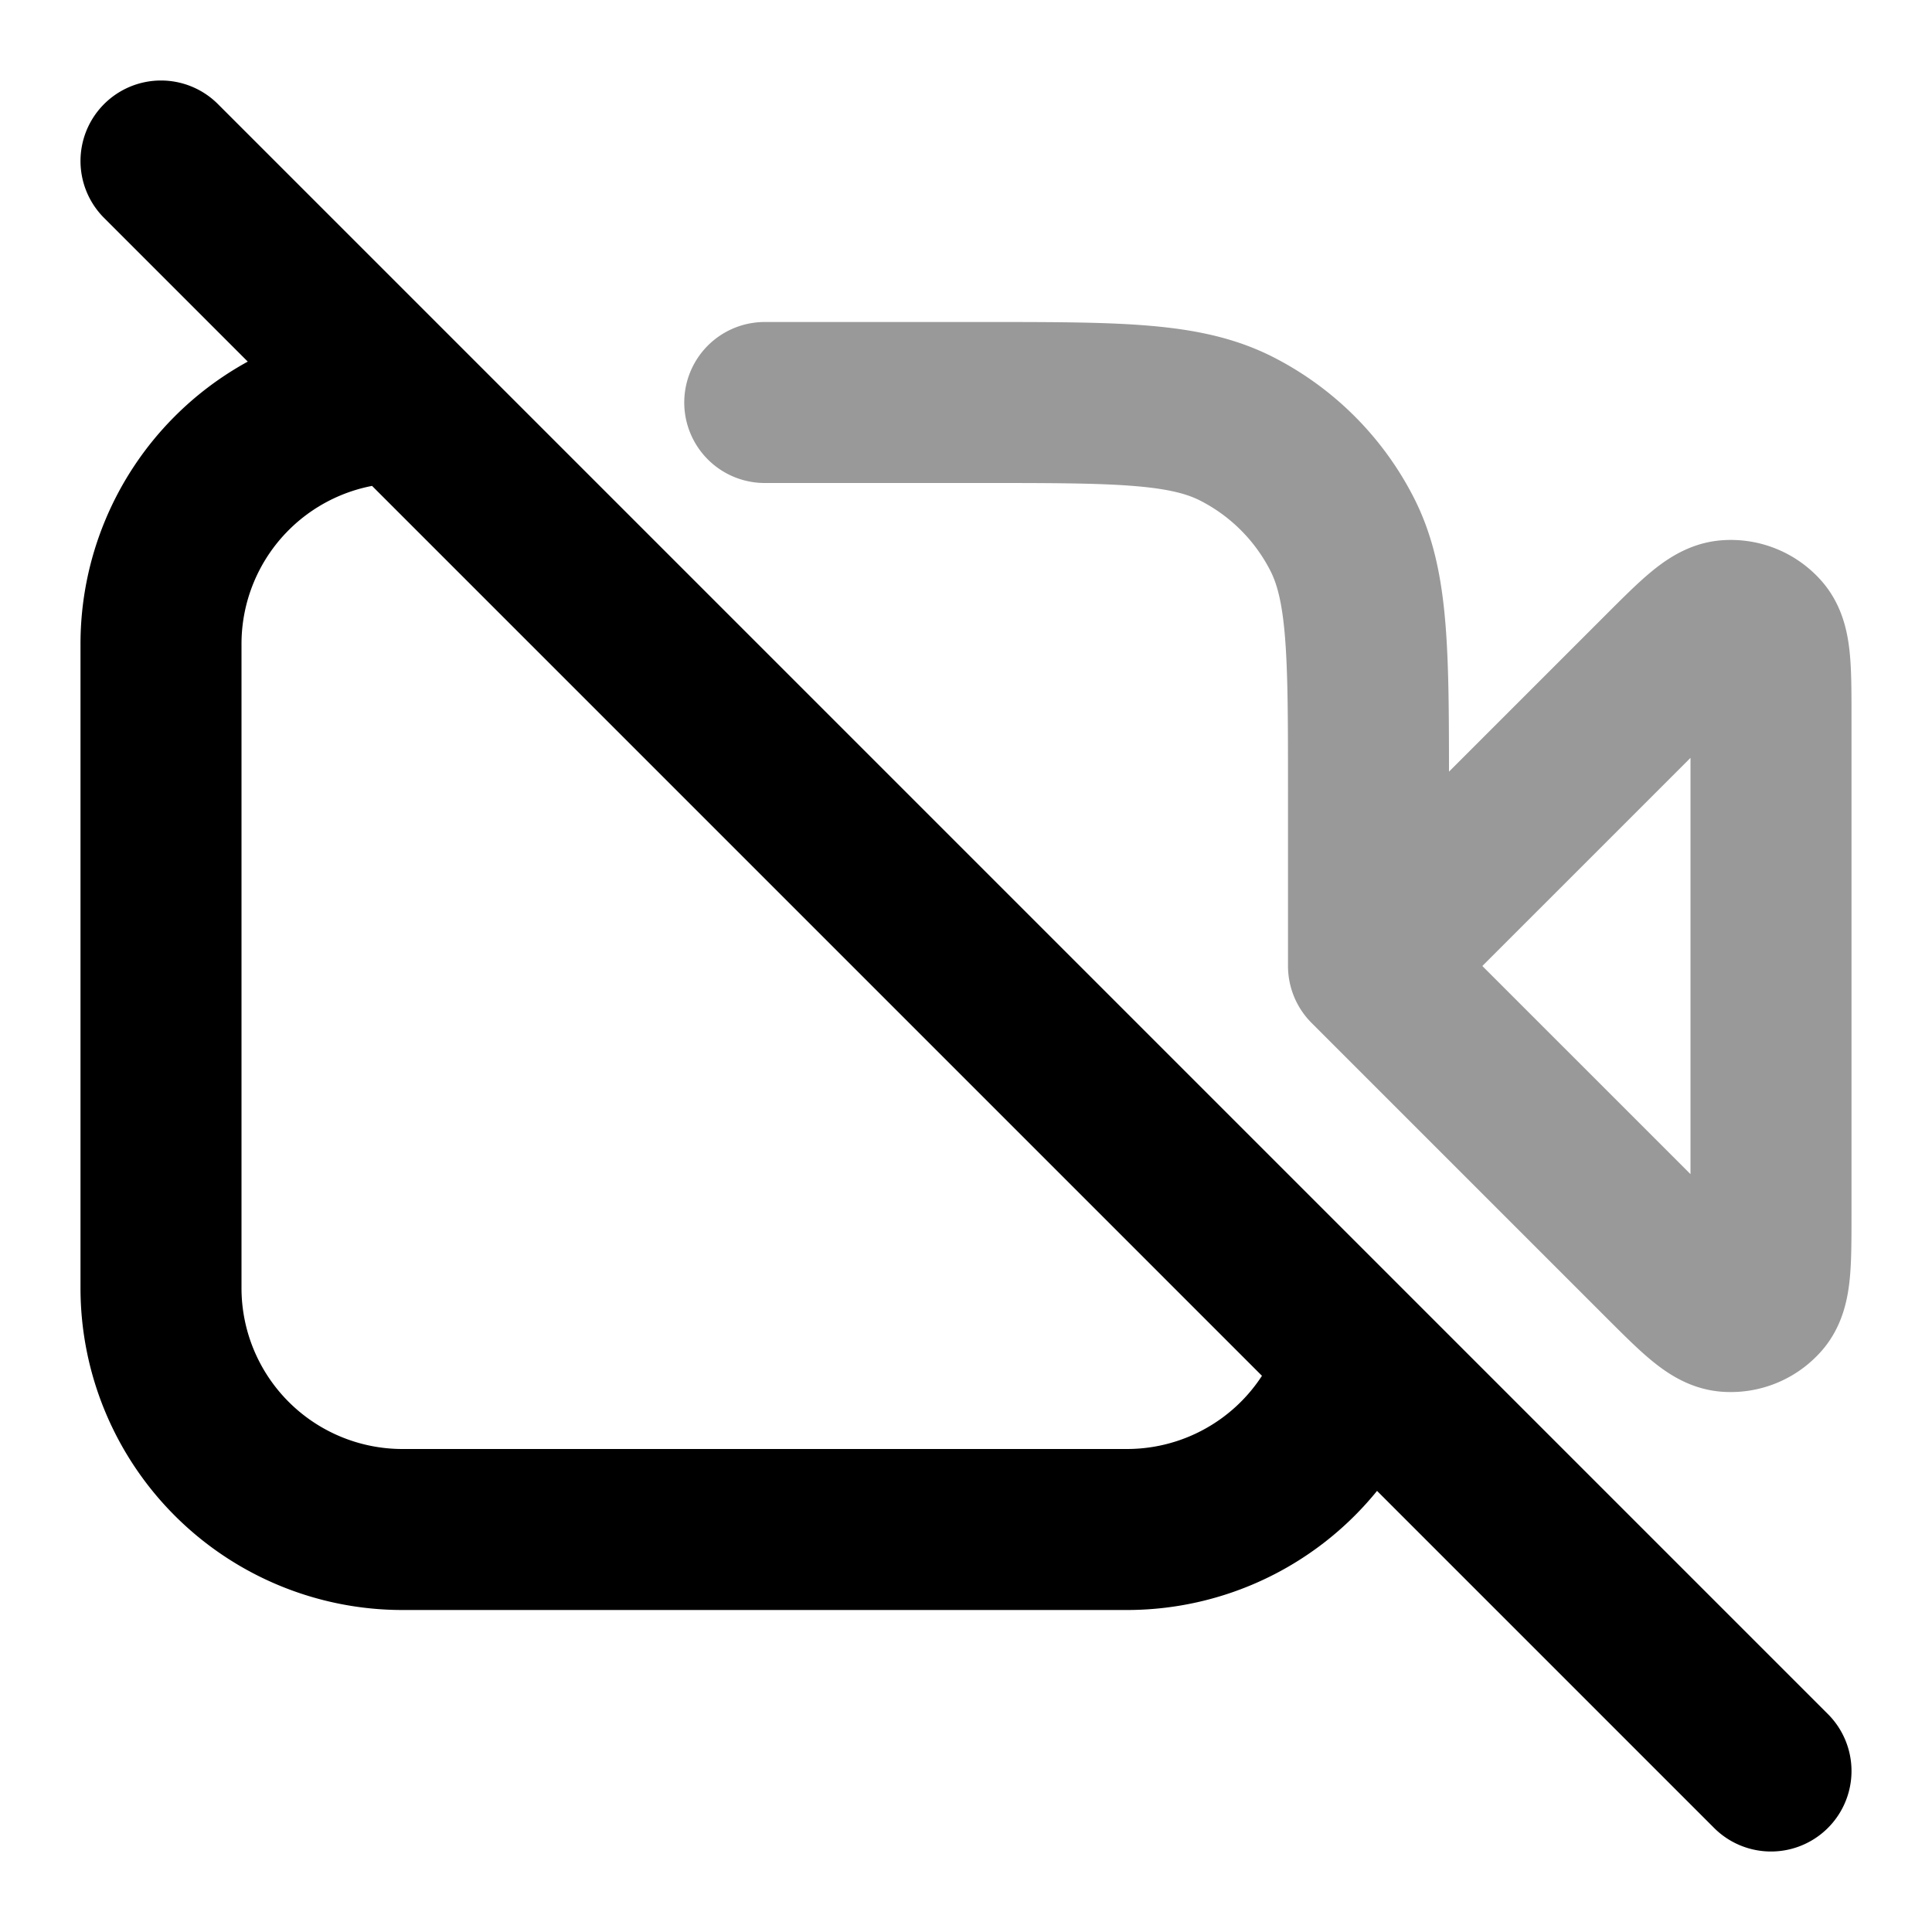 <svg fill="none" xmlns="http://www.w3.org/2000/svg" viewBox="0 0 24 24"><path opacity=".4" d="m17 12 3.634-3.634c.429-.429.643-.643.827-.657a.5.5 0 0 1 .42.173c.119.14.119.444.119 1.05v6.137c0 .605 0 .908-.12 1.049a.5.5 0 0 1-.42.173c-.183-.014-.397-.228-.826-.657L17 12Zm0 0V9.8c0-1.68 0-2.52-.327-3.162a3 3 0 0 0-1.311-1.311C14.72 5 13.88 5 12.2 5H9.5" stroke="currentColor" stroke-width="2" stroke-linecap="round" stroke-linejoin="round"/><path d="M5 5a3 3 0 0 0-3 3v8a3 3 0 0 0 3 3h9a3.001 3.001 0 0 0 2.87-2.125M2 2l20 20" stroke="currentColor" stroke-width="2" stroke-linecap="round" stroke-linejoin="round"/></svg>